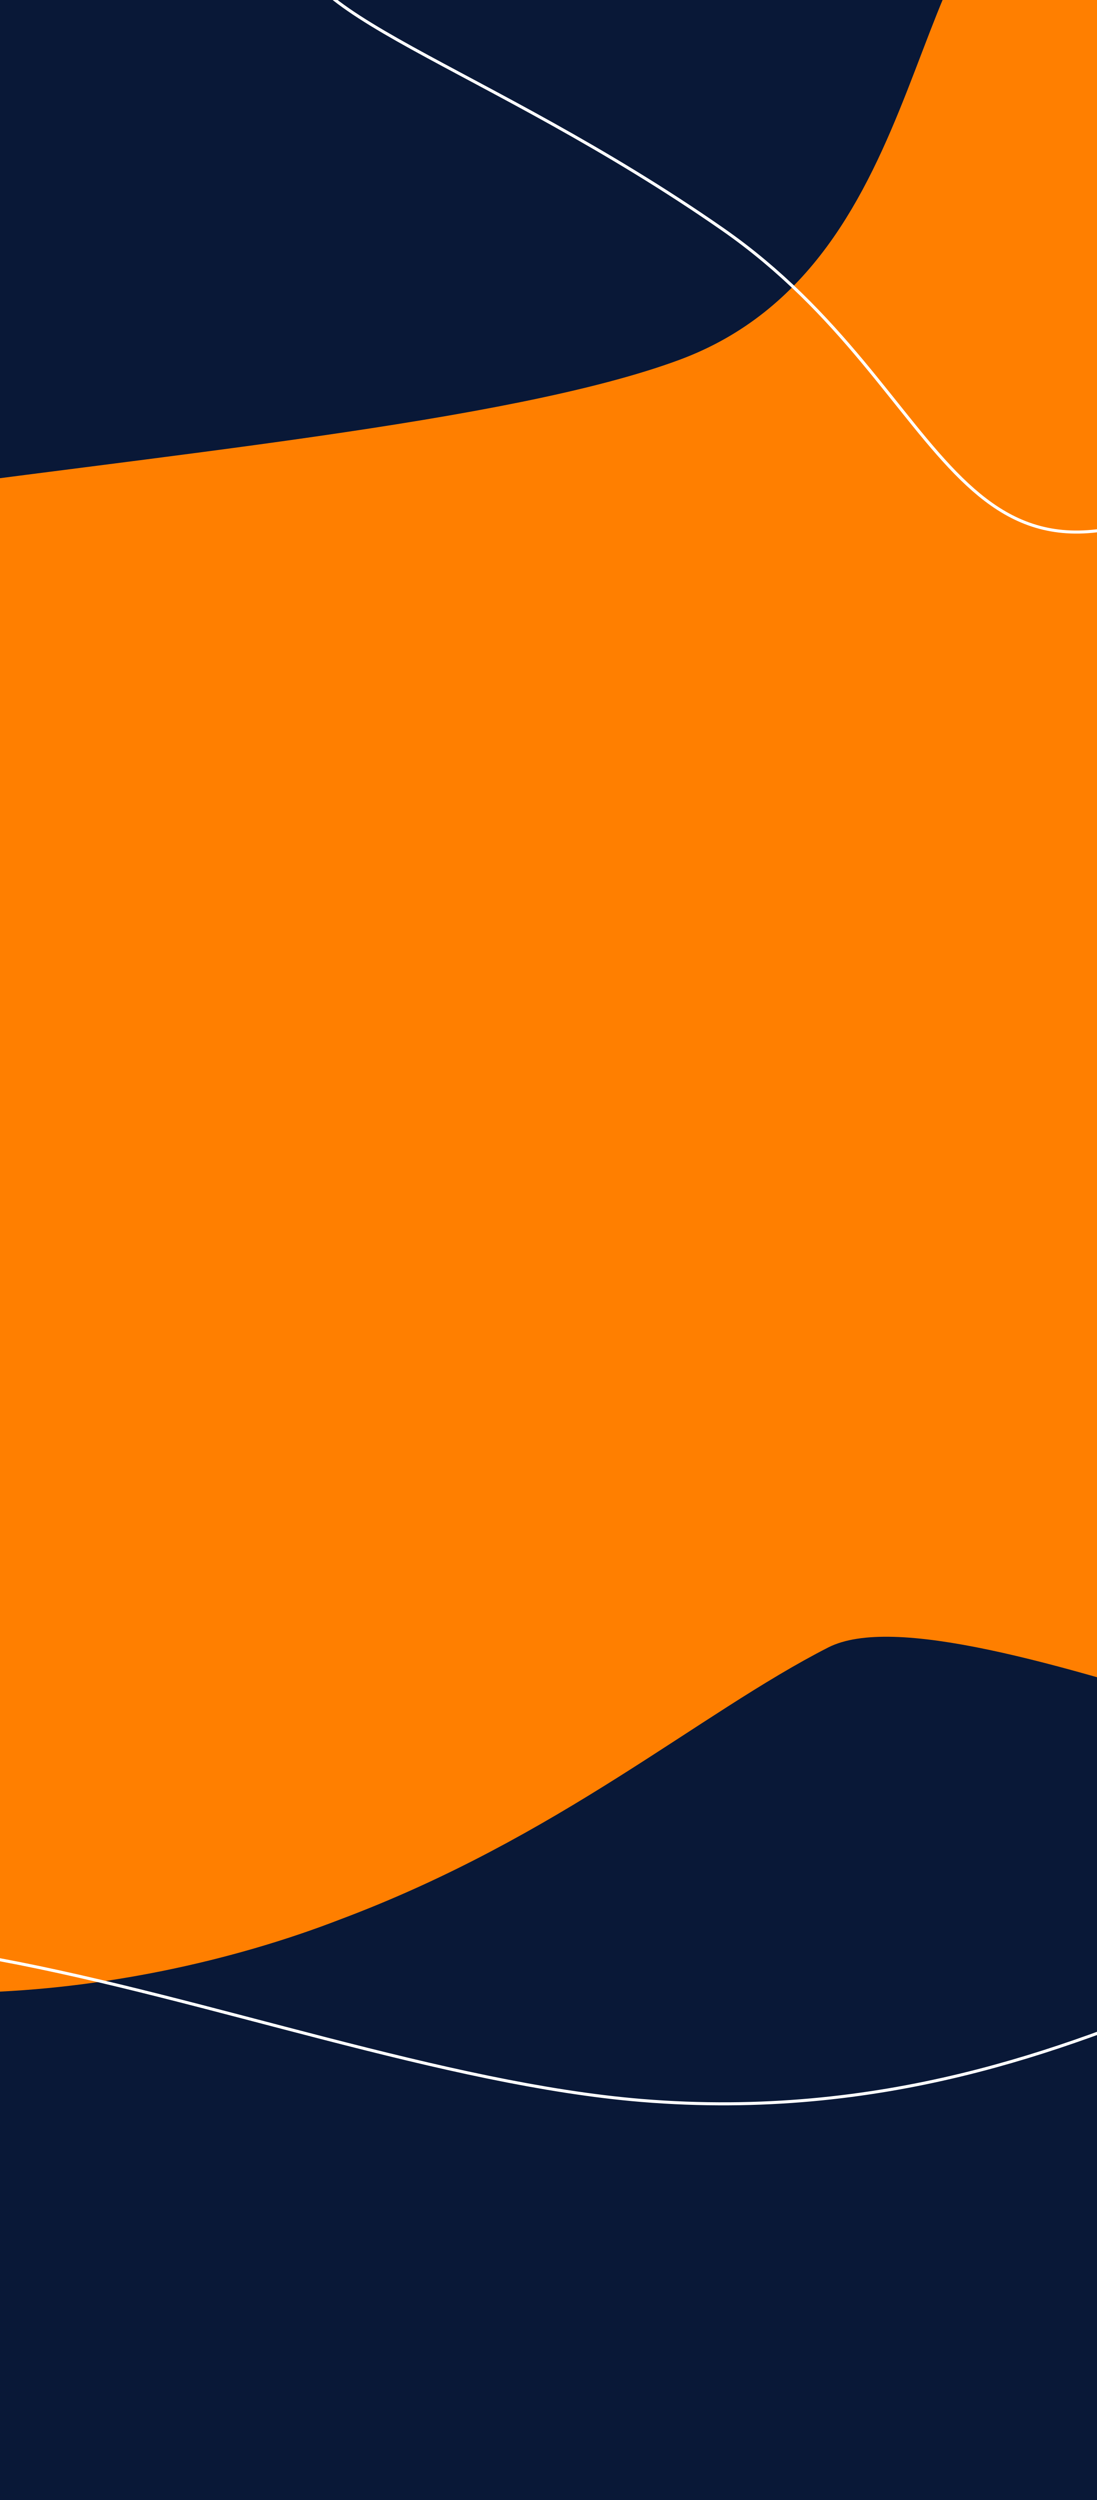 <svg width="360" height="820" viewBox="0 0 360 820" fill="none" xmlns="http://www.w3.org/2000/svg">
<rect x="0" y="0" width="360" height="820" fill="#808080" stroke="none"/>
<g clip-path="url(#clip0_624_2)">
<rect width="360" height="820" fill="#091837"/>
<path d="M526 86.095C545.735 152.531 515.671 223.469 553.46 293.384C591.25 363.3 851.366 463.009 830.374 501.054C809.191 539.647 642.948 602.86 565.071 603.552C487.383 603.695 314.172 518.711 271.782 540.332C229.391 561.953 183.41 602.64 111.496 629.574C39.926 657.25 -58.665 665.671 -117.188 629.574C-176.055 592.734 -195.39 511.181 -195.274 429.125C-195.158 347.068 -174.504 270.011 -155.349 186.853C-135.66 103.89 -285.582 236.364 -225 230C-241 160.305 111.496 159.367 223 118C309 86.095 295.42 -32.751 346 -41.518C396.77 -50.833 506.8 19.853 526 86.095Z" fill="#FF7F00"/>
<path d="M-151.839 688.894C-101.755 576.375 82.019 678.322 210.507 688.894C368.507 701.894 451.297 595.099 479.297 649.099" stroke="white"/>
<path d="M407.626 154.854C311.626 212.854 314.835 129.222 237.087 75.151C159.339 21.081 89.259 3.237 99 -22" stroke="white"/>
</g>
<defs>
<clipPath id="clip0_624_2">
<rect width="360" height="820" fill="white"/>
</clipPath>
</defs>
</svg>
